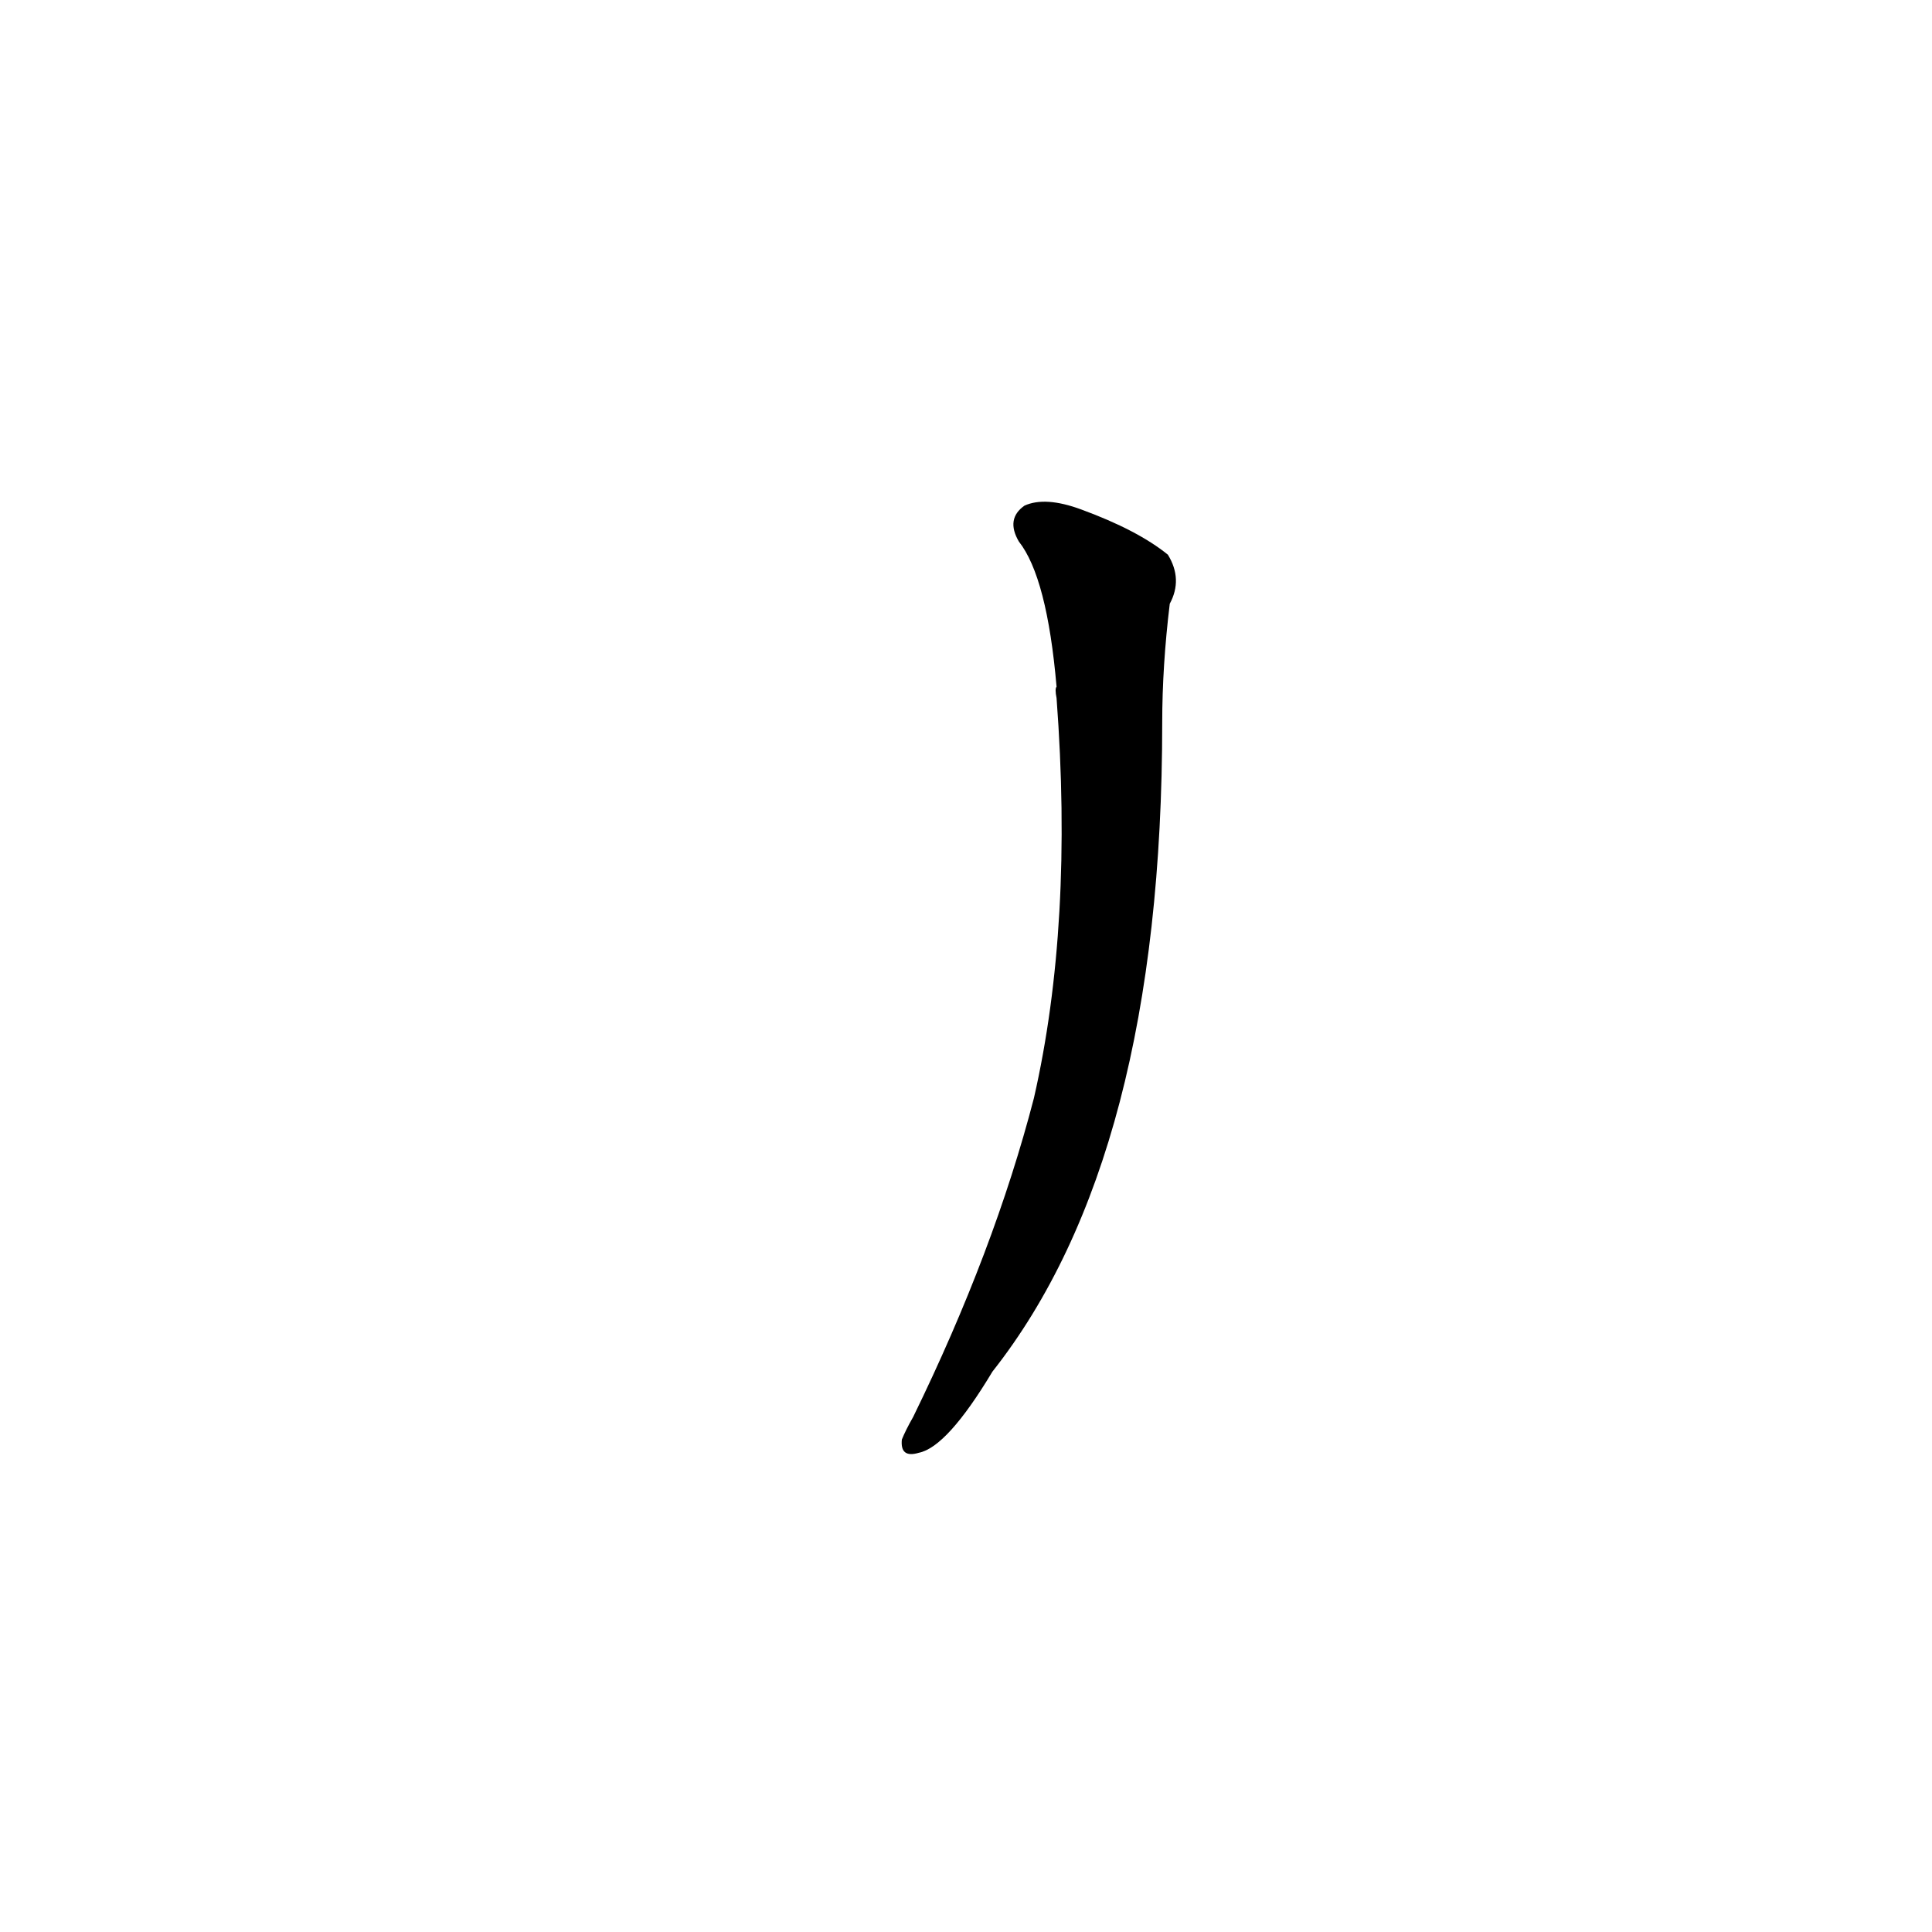 <?xml version='1.0' encoding='utf-8'?>
<svg xmlns="http://www.w3.org/2000/svg" version="1.1" viewBox="0 0 1024 1024"><g transform="scale(1, -1) translate(0, -900)"><path d="M 540 613 Q 555 594 560 536 Q 559 535 560 530 Q 569 410 548 318 Q 527 237 484 149 Q 480 142 478 137 Q 477 127 487 130 Q 502 133 526 173 Q 616 287 616 517 Q 616 547 620 580 Q 627 593 619 606 Q 603 619 573 630 Q 554 637 543 632 Q 533 625 540 613 Z" fill="black" /></g></svg>